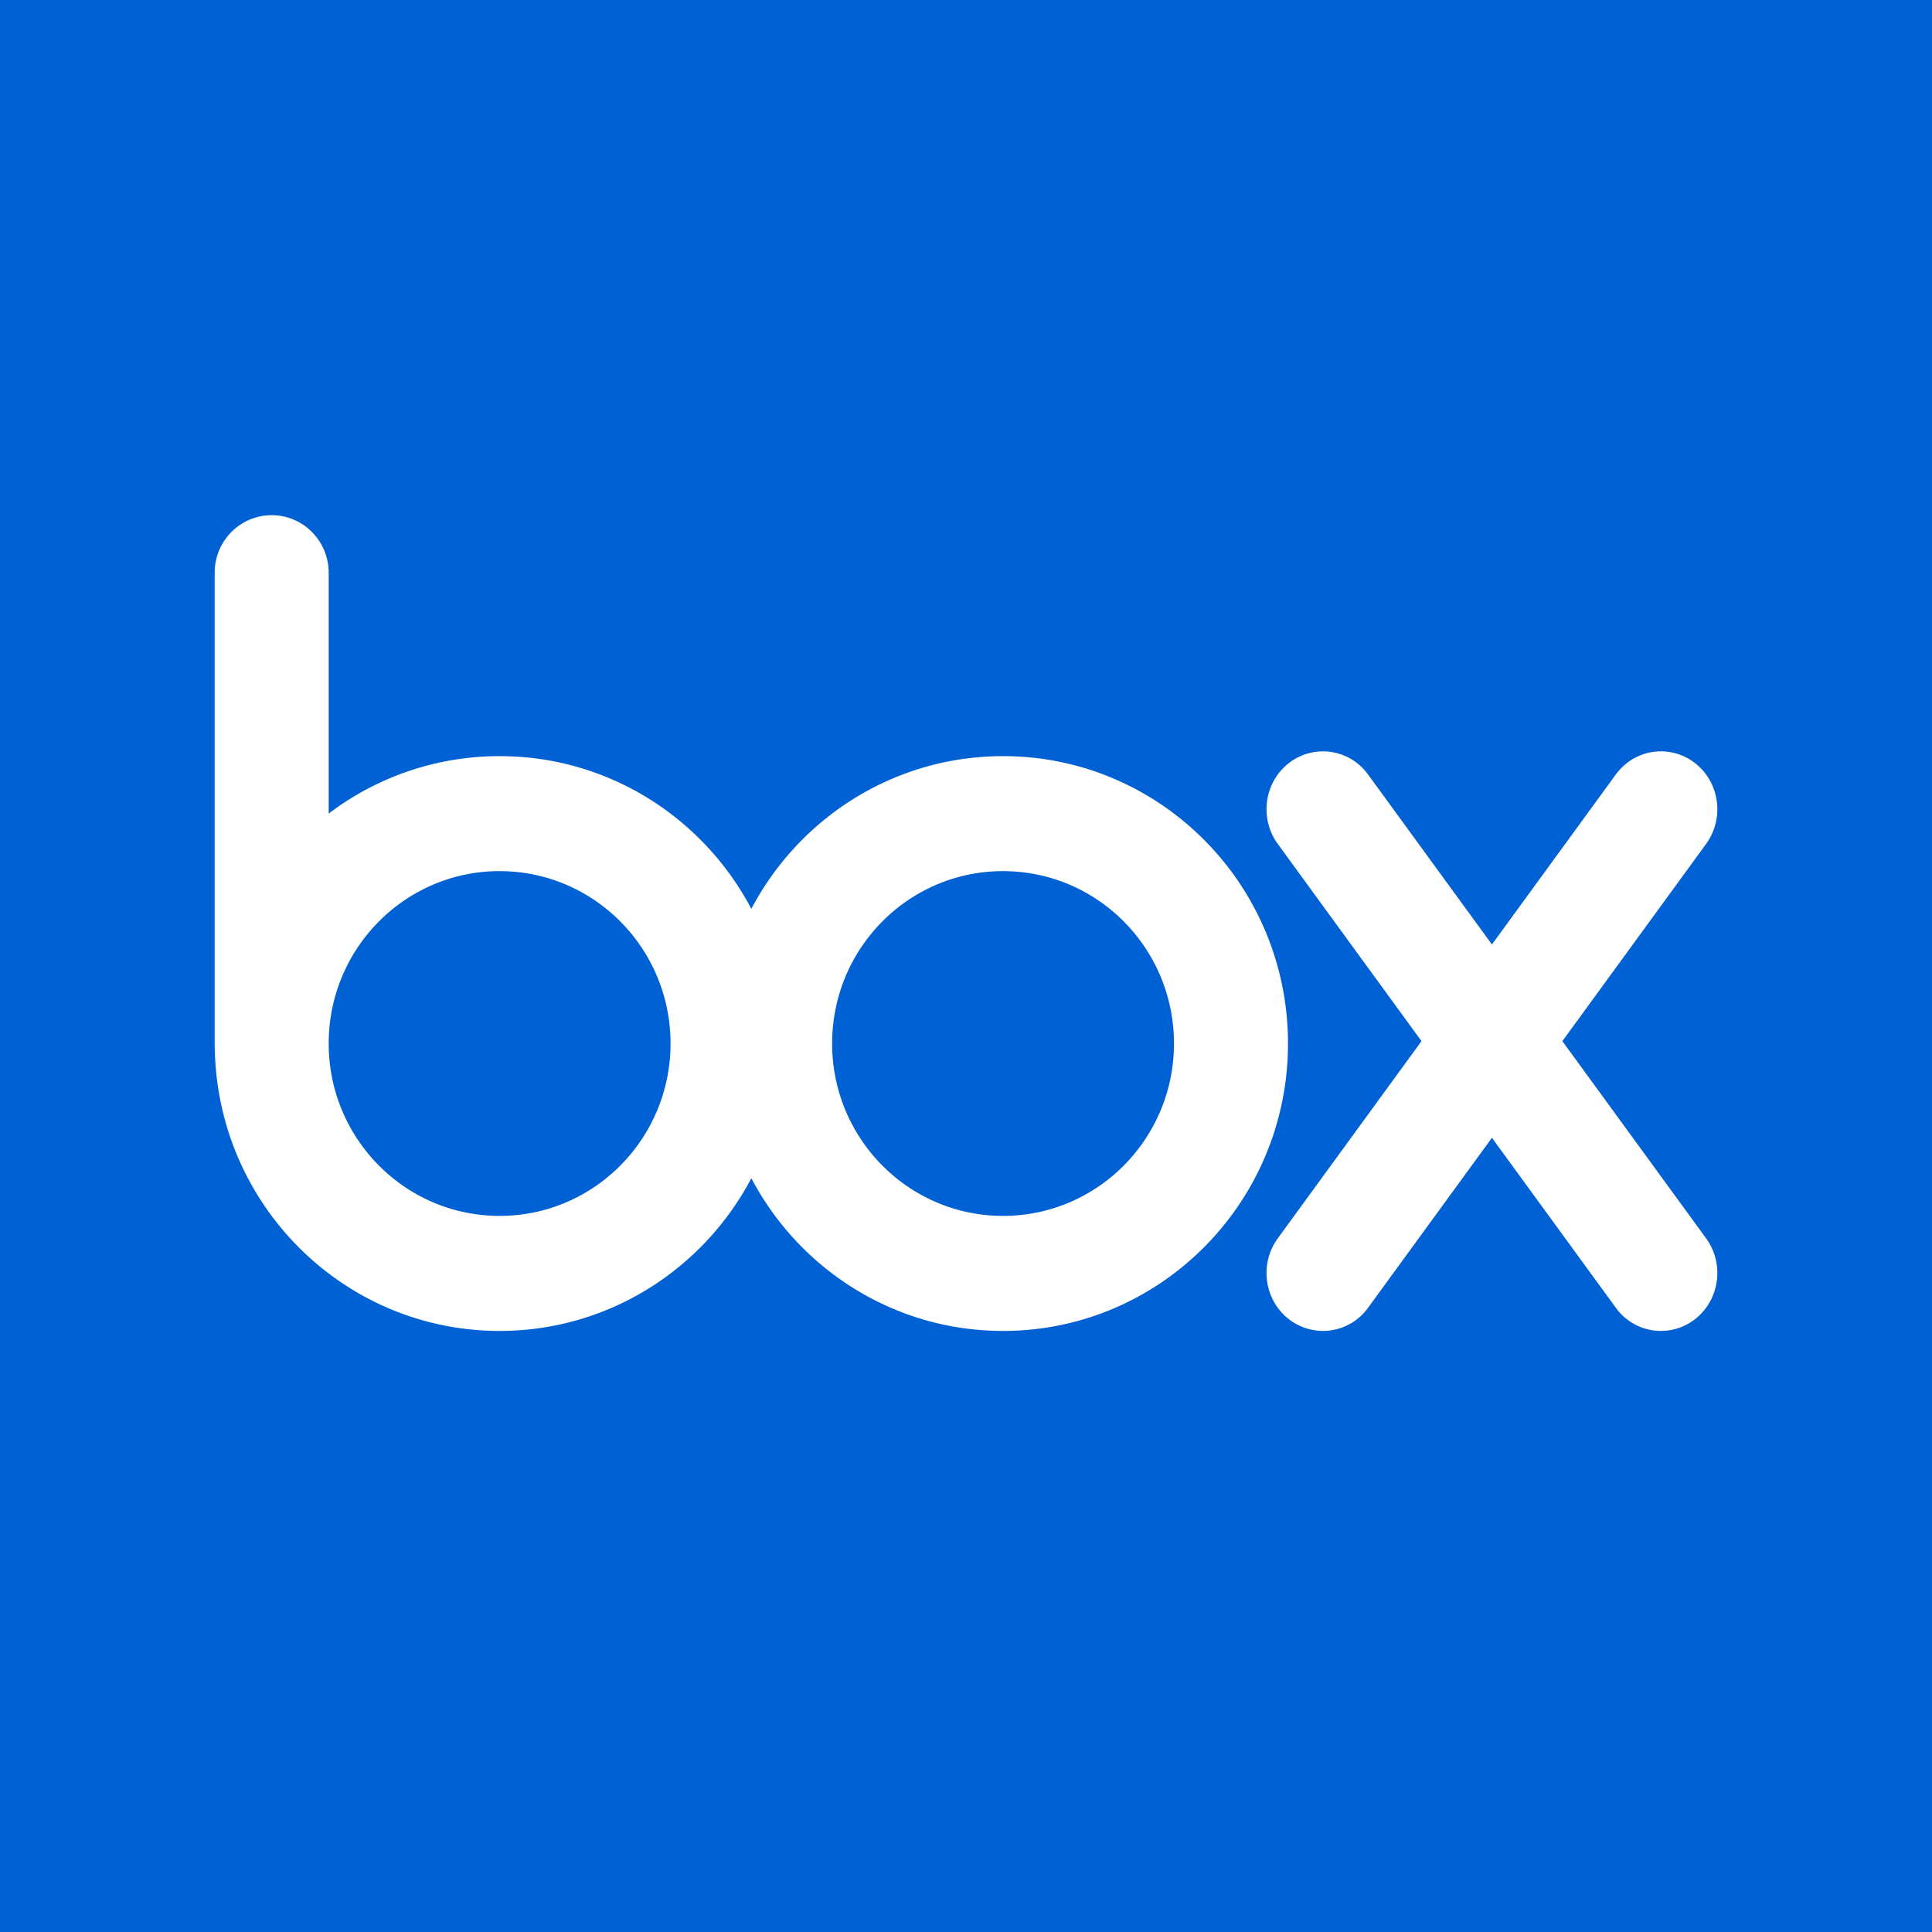 <svg viewBox="0 0 90 90" xmlns="http://www.w3.org/2000/svg"><g fill="none" fill-rule="evenodd"><path fill="#0061D5" d="M0 0h90v90H0z"/><path d="M12.656 24c1.448 0 2.624 1.17 2.655 2.623h.001V37.9a13.138 13.138 0 0 1 7.962-2.676c5.083 0 9.496 2.882 11.726 7.113 2.23-4.231 6.644-7.113 11.726-7.113 7.33 0 13.274 5.993 13.274 13.388C60 56.005 54.057 62 46.726 62 41.643 62 37.23 59.118 35 54.886 32.77 59.117 28.356 62 23.274 62c-7.257 0-13.15-5.875-13.268-13.166H10V26.623C10.032 25.169 11.207 24 12.656 24ZM75.42 35.894a2.58 2.58 0 0 1 3.53-.354c1.147.884 1.388 2.542.556 3.731l.001.001-6.726 9.228 6.726 9.228c.83 1.19.59 2.848-.556 3.732a2.583 2.583 0 0 1-3.645-.492L69.5 53.003l-5.805 7.965a2.584 2.584 0 0 1-3.646.491c-1.146-.883-1.387-2.541-.555-3.73v-.001l6.725-9.228-6.726-9.228c-.83-1.19-.59-2.848.556-3.731a2.582 2.582 0 0 1 3.645.493l.001-.002 5.805 7.965 5.805-7.965ZM23.274 40.58c-4.397 0-7.962 3.596-7.962 8.03 0 4.436 3.565 8.031 7.962 8.031s7.962-3.595 7.962-8.03c0-4.435-3.565-8.03-7.962-8.03Zm23.452 0c-4.397 0-7.962 3.595-7.962 8.03 0 4.436 3.565 8.031 7.962 8.031s7.962-3.595 7.962-8.03c0-4.436-3.565-8.03-7.962-8.03Z" fill="#FFF" fill-rule="nonzero"/></g></svg>